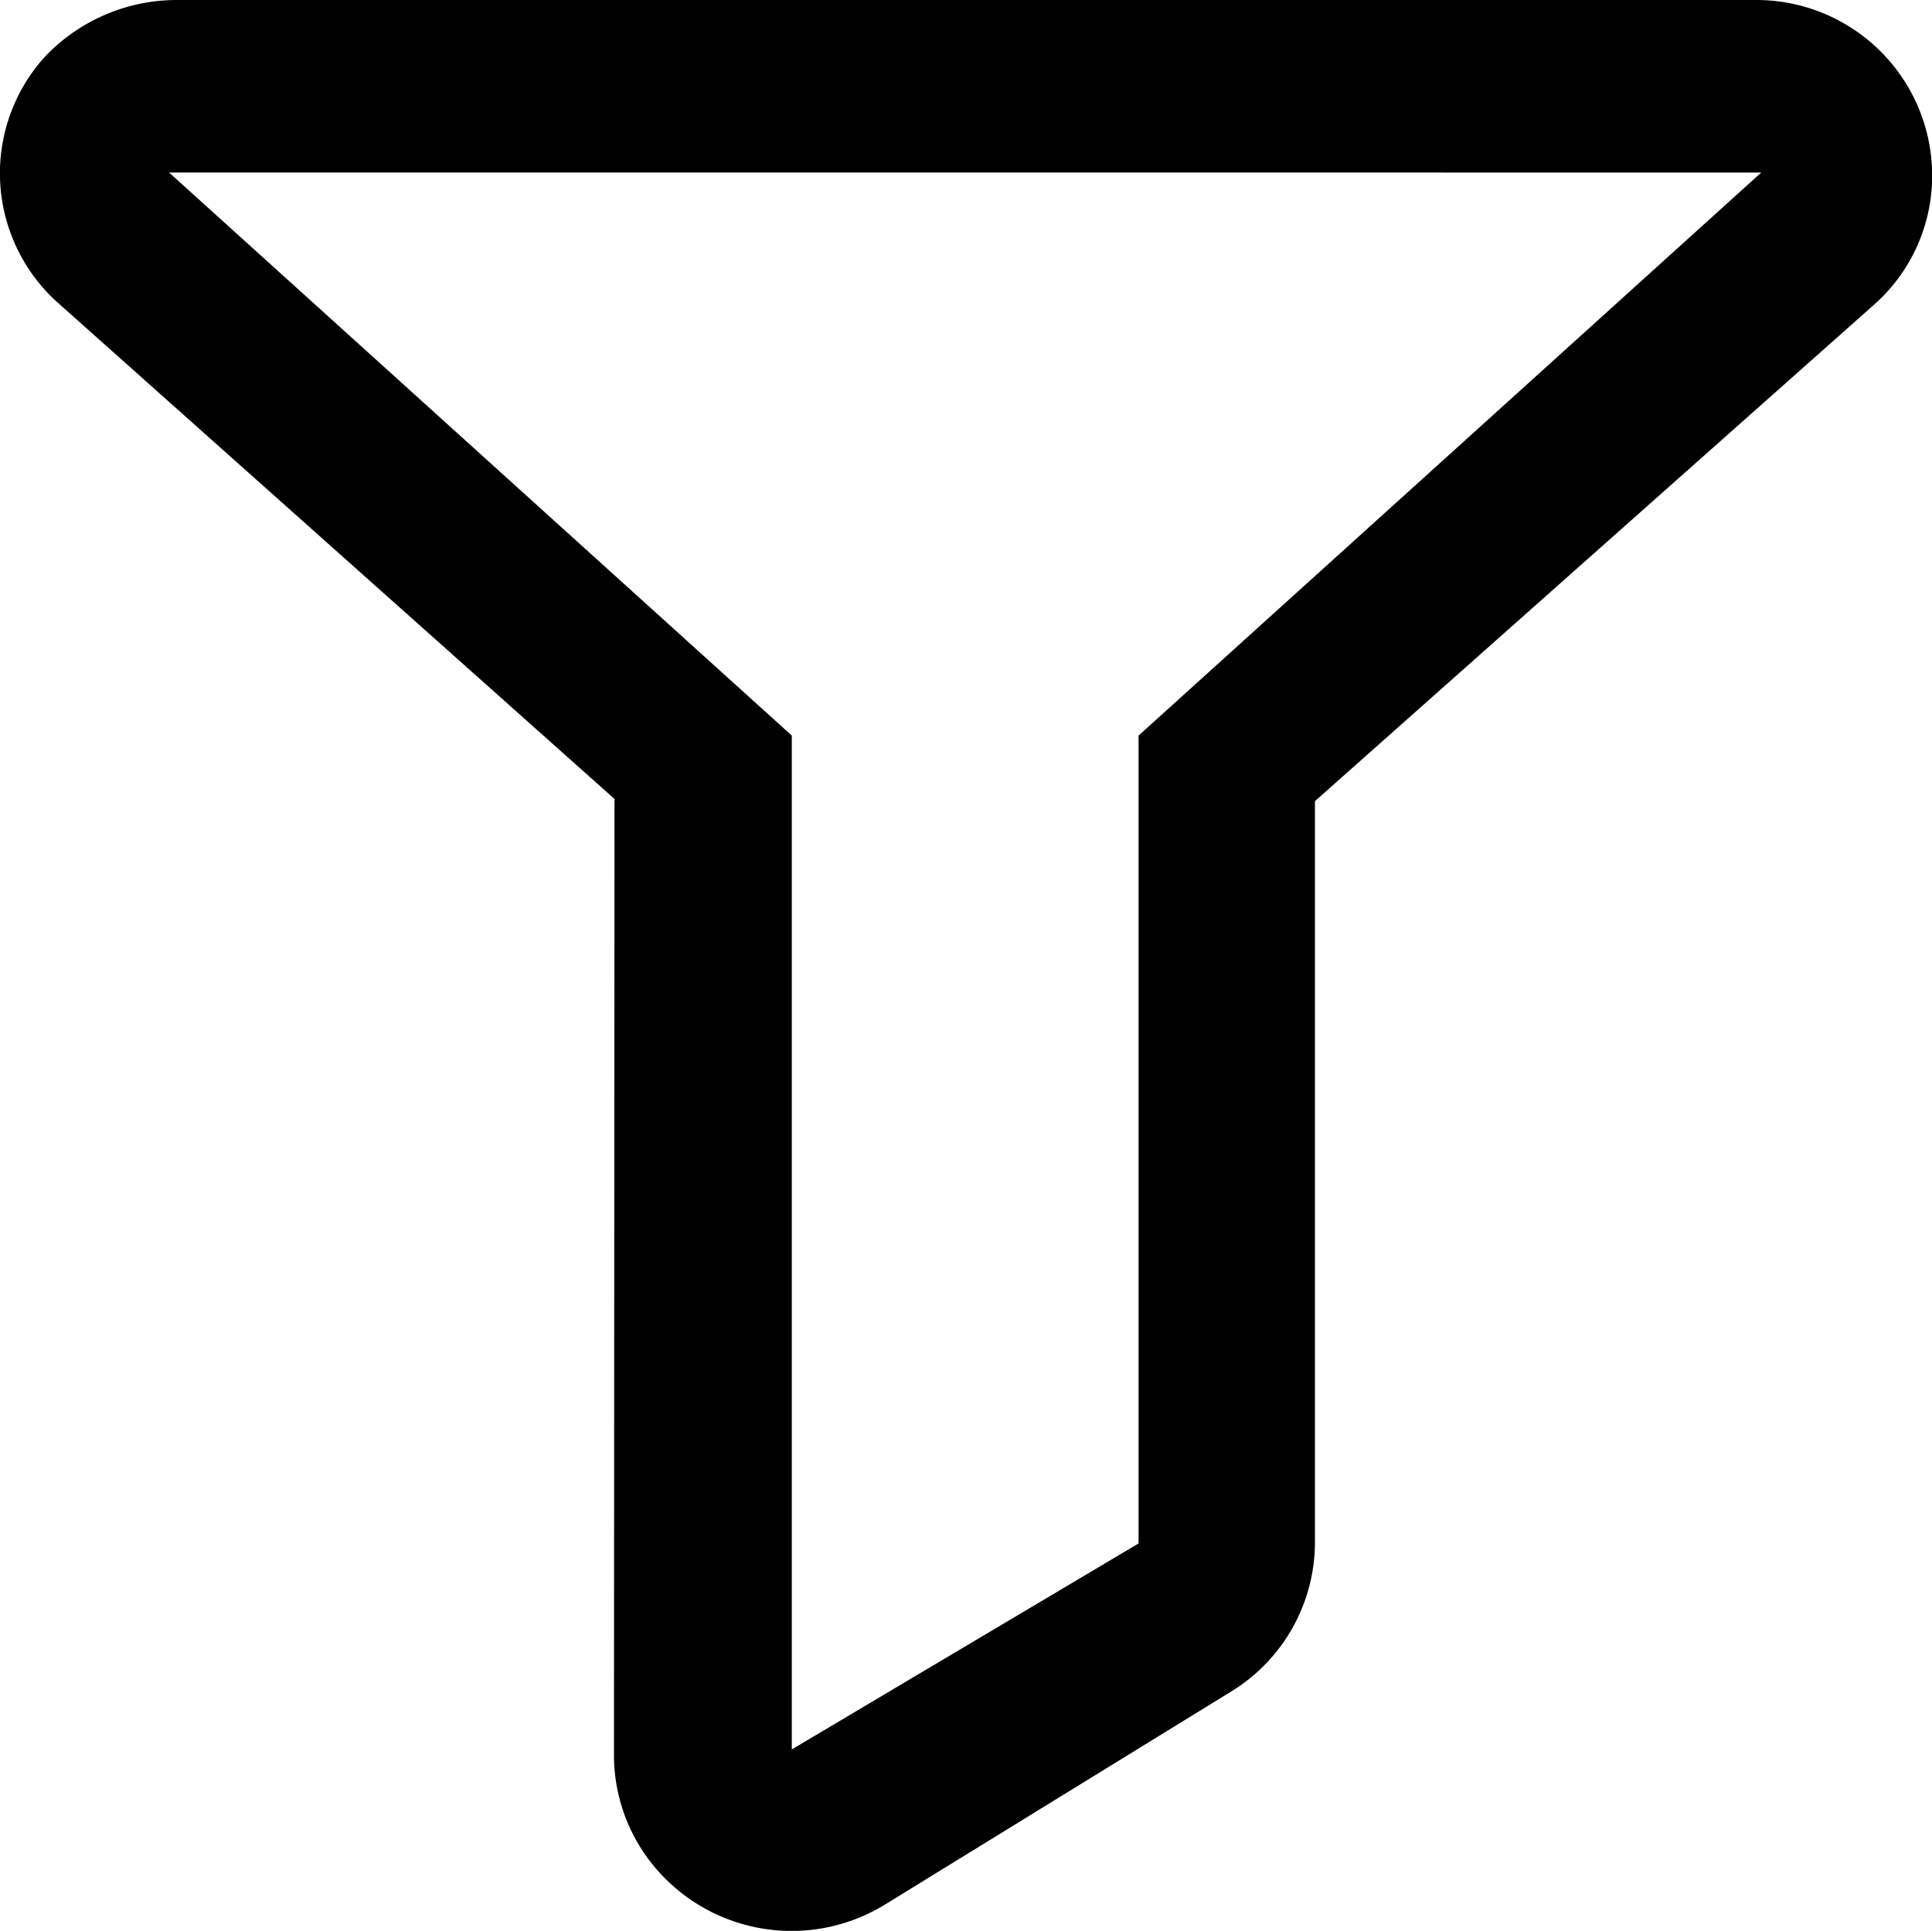 <svg xmlns="http://www.w3.org/2000/svg" width="10.636" height="10.631" viewBox="0 0 10.636 10.631">
  <path id="filter" d="M10.848,10.9,14.276,14v5.582l1.909-1.134V14l3.428-3.1ZM13.3,14.349,10.239,11.62a.956.956,0,0,1-.079-1.353h0a1,1,0,0,1,.726-.317h8.693a.968.968,0,0,1,.975.964.949.949,0,0,1-.325.718l-3.073,2.729v4.082a.964.964,0,0,1-.461.82l-1.909,1.175a.983.983,0,0,1-1.342-.314.964.964,0,0,1-.147-.506Z" transform="translate(-9.917 -9.95)"/>
</svg>
